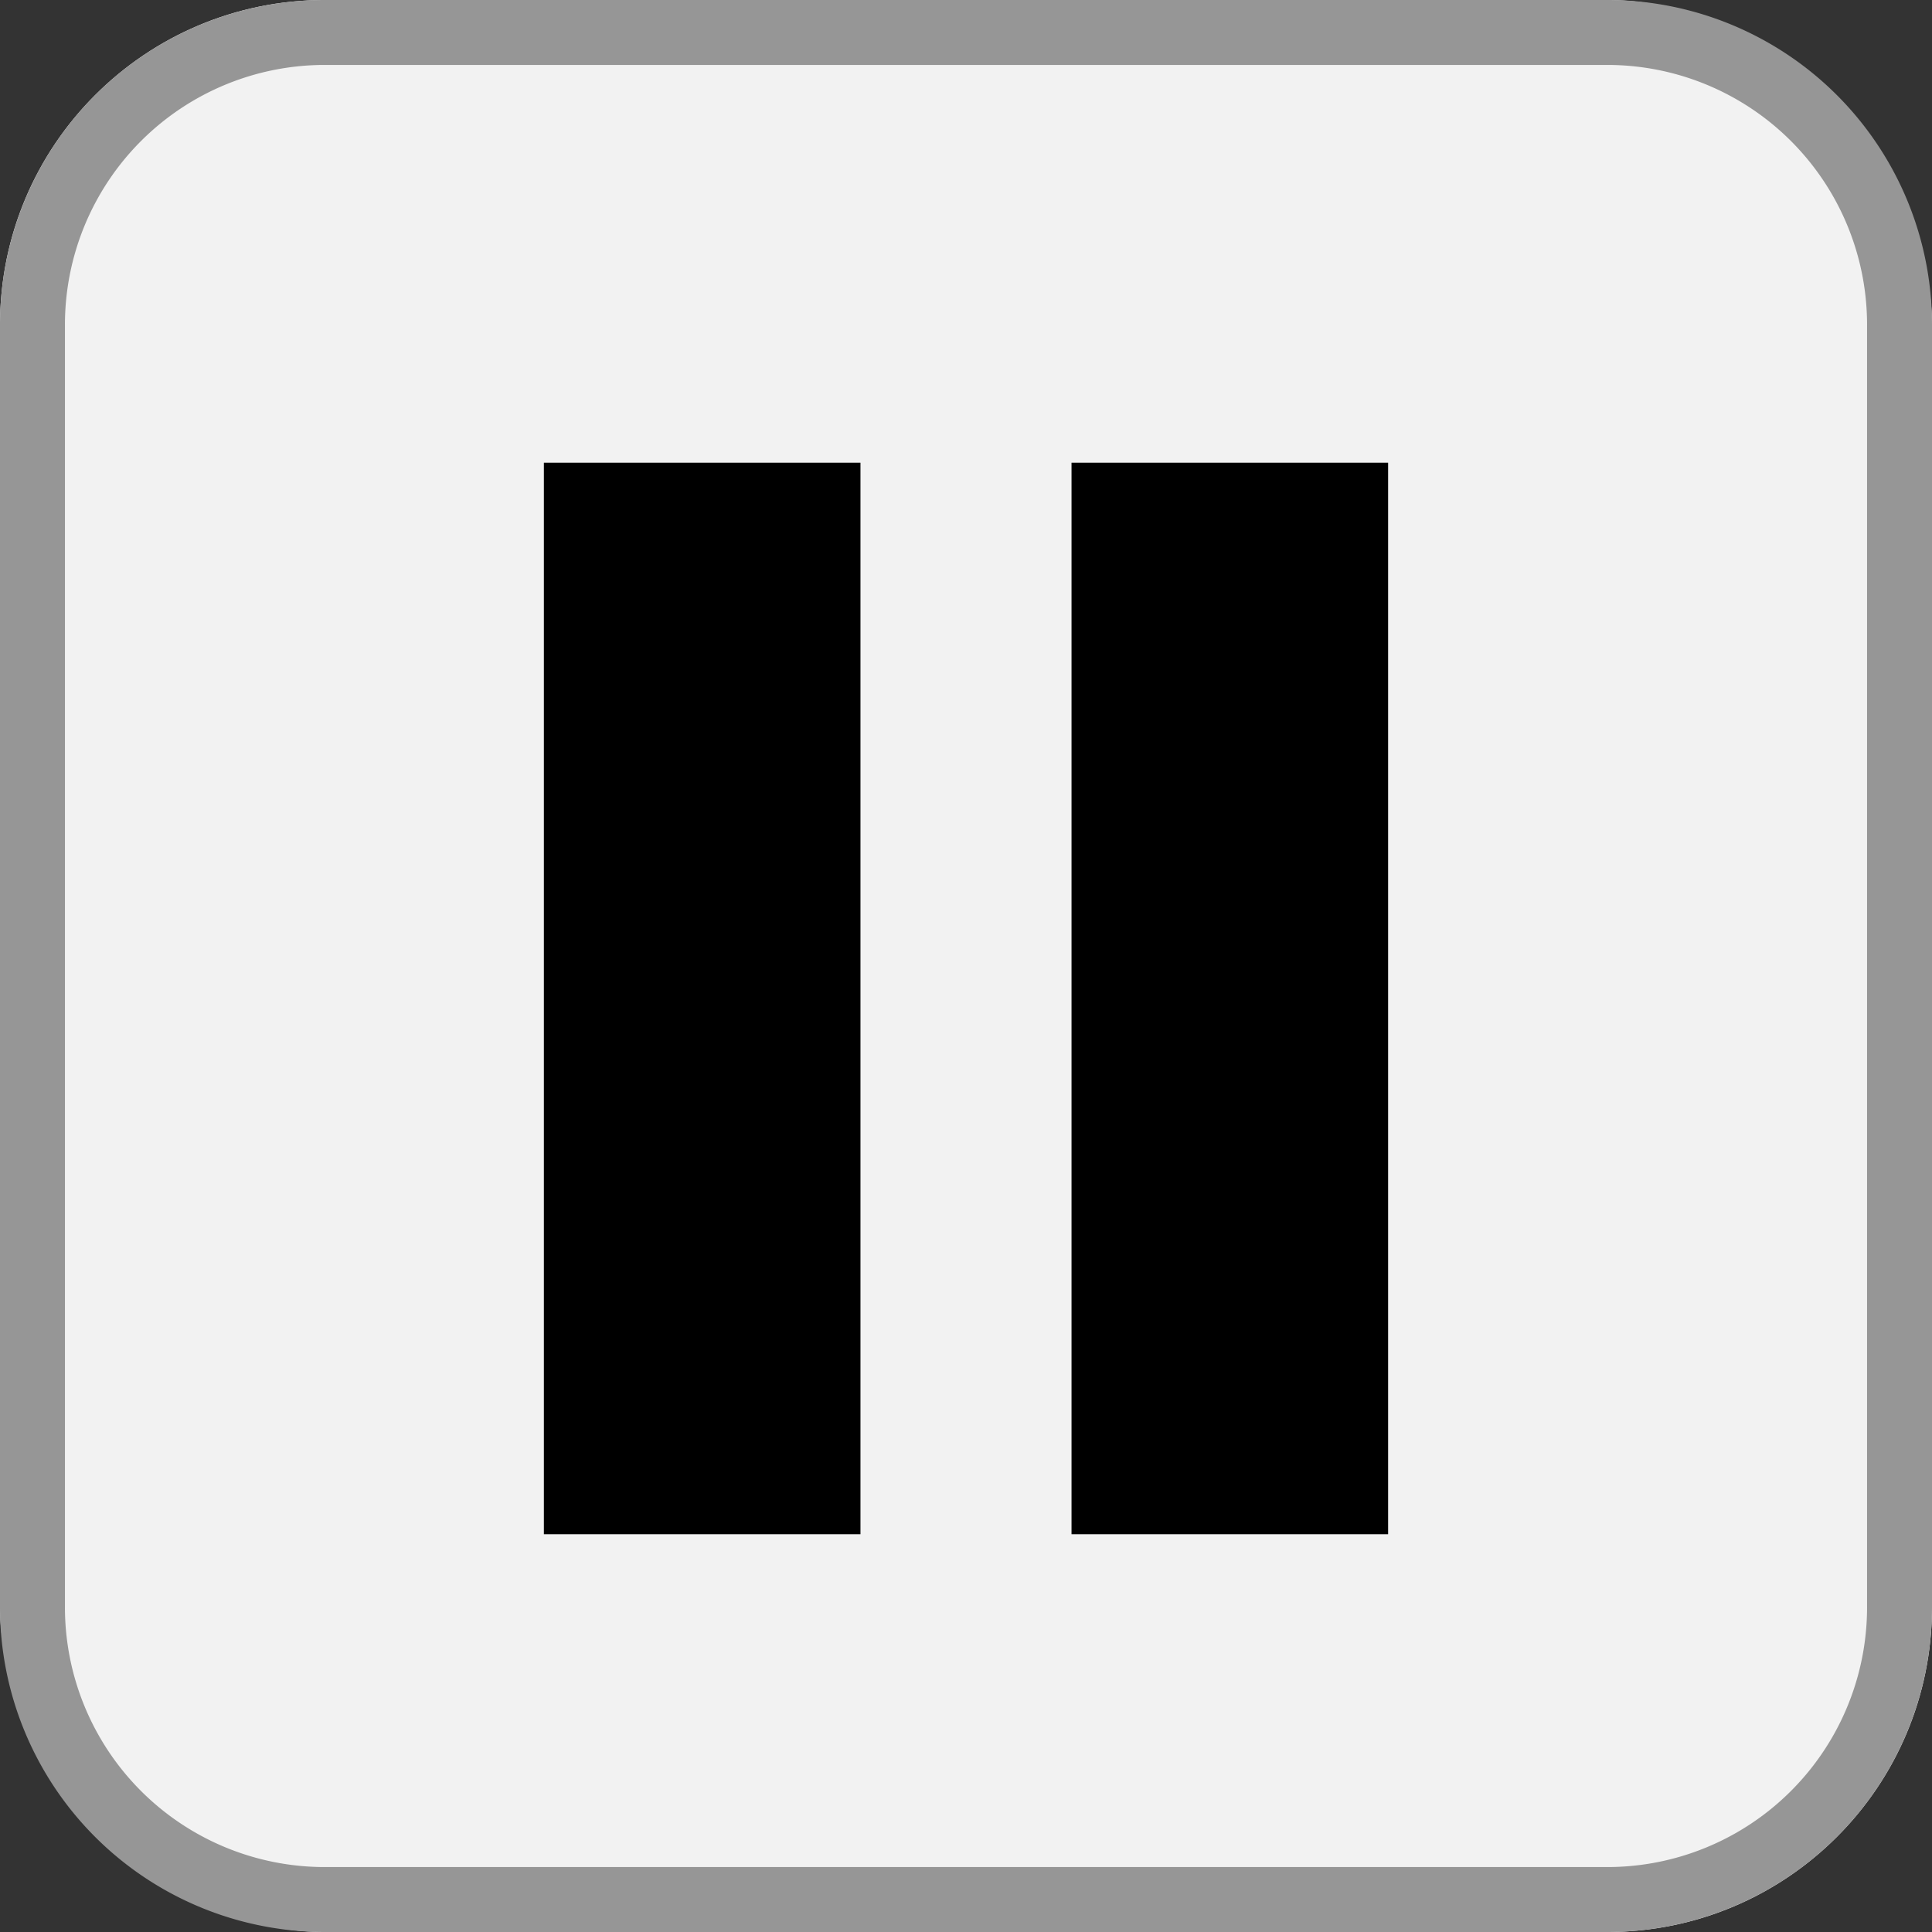 <svg xmlns="http://www.w3.org/2000/svg" viewBox="0 0 59.5 59.5"><rect x="0" y="0" width="59.5" height="59.5" fill="#333333" stroke="none"/><defs><style>.cls-1{fill:#f2f2f2;}.cls-2{fill:#969696;}</style></defs><g id="レイヤー_2" data-name="レイヤー 2"><g id="レイヤー_1-2" data-name="レイヤー 1"><rect class="cls-1" width="59.5" height="59.5" rx="10"/><path class="cls-2" d="M49.5,2a8,8,0,0,1,8,8V49.5a8,8,0,0,1-8,8H10a8,8,0,0,1-8-8V10a8,8,0,0,1,8-8H49.5m0-2H10A10,10,0,0,0,0,10V49.5a10,10,0,0,0,10,10H49.5a10,10,0,0,0,10-10V10a10,10,0,0,0-10-10Z"/><rect x="16.75" y="14.25" width="9.75" height="33"/><rect x="33" y="14.25" width="9.75" height="33"/></g></g></svg>